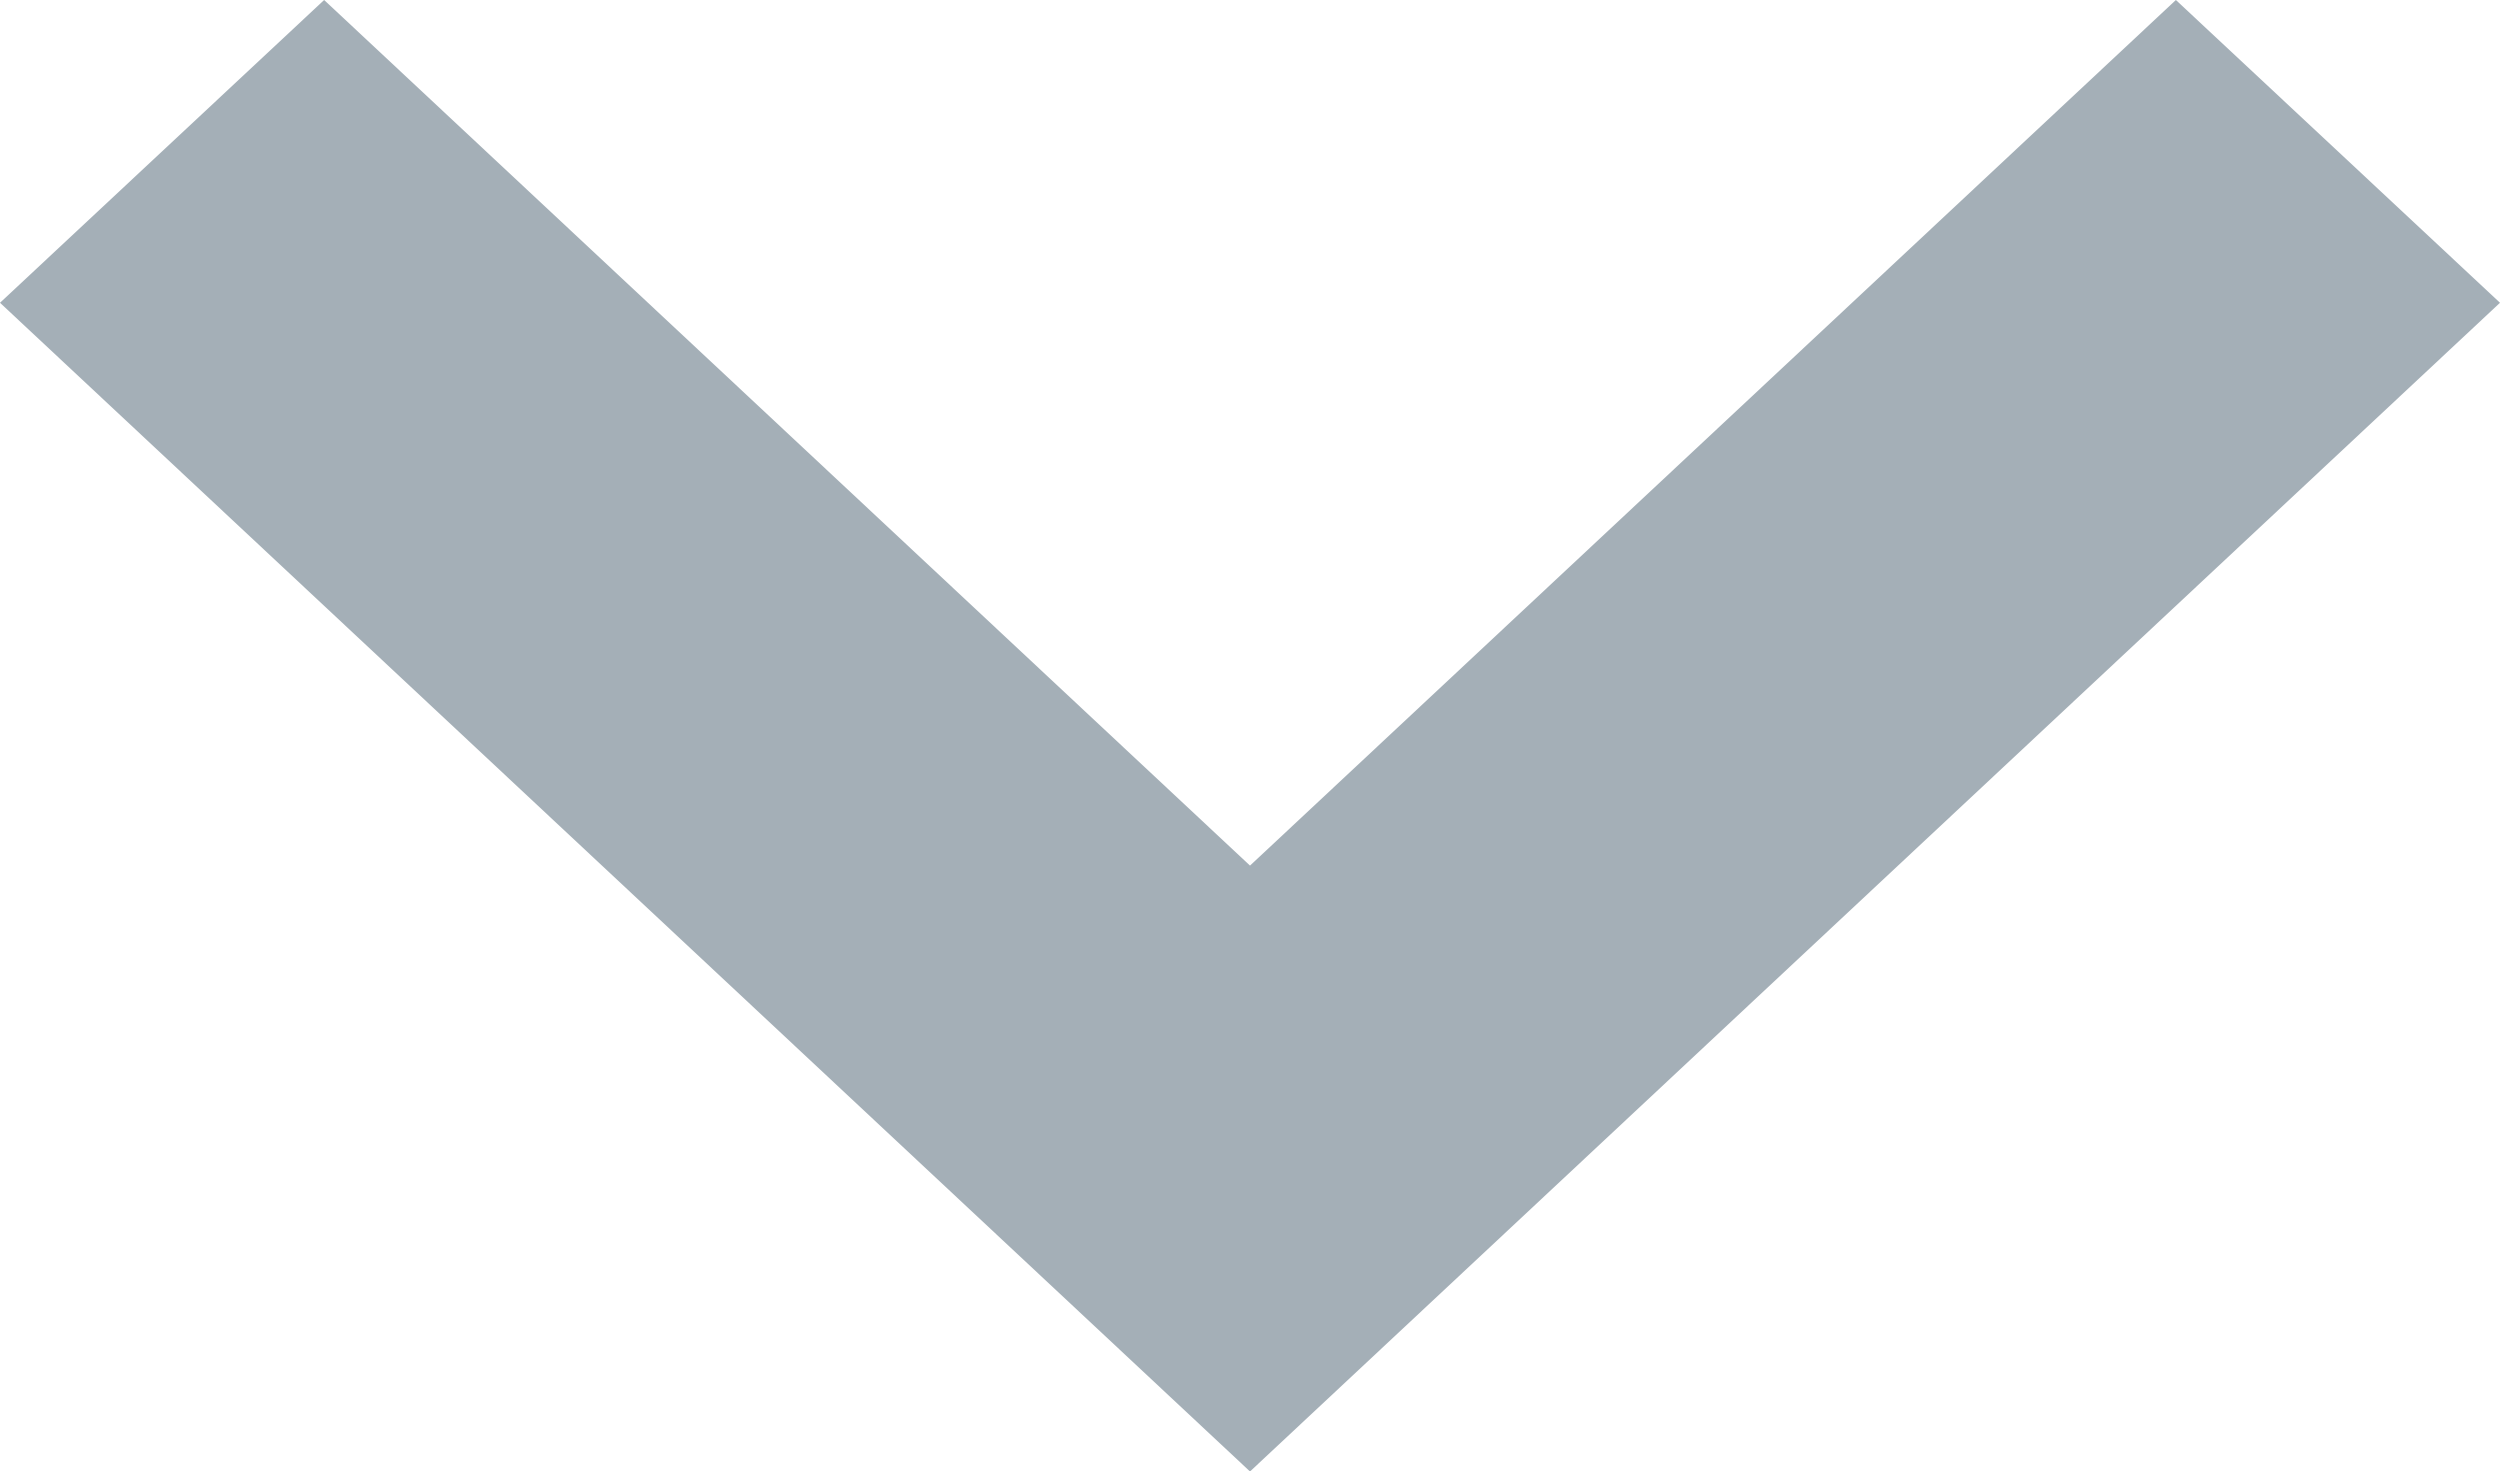 <svg xmlns="http://www.w3.org/2000/svg" viewBox="0 0 7.258 4.272">
  <defs>
    <style>
      .cls-1 {
        fill: #a4afb7;
      }
    </style>
  </defs>
  <g id="small-down" transform="translate(0 0)">
    <path id="Path_26" data-name="Path 26" class="cls-1" d="M6.229,8.872,2.6,5.479,3.541,4.6,6.229,7.113,8.917,4.6l.941.879Z" transform="translate(-2.6 -4.6)"/>
  </g>
</svg>
